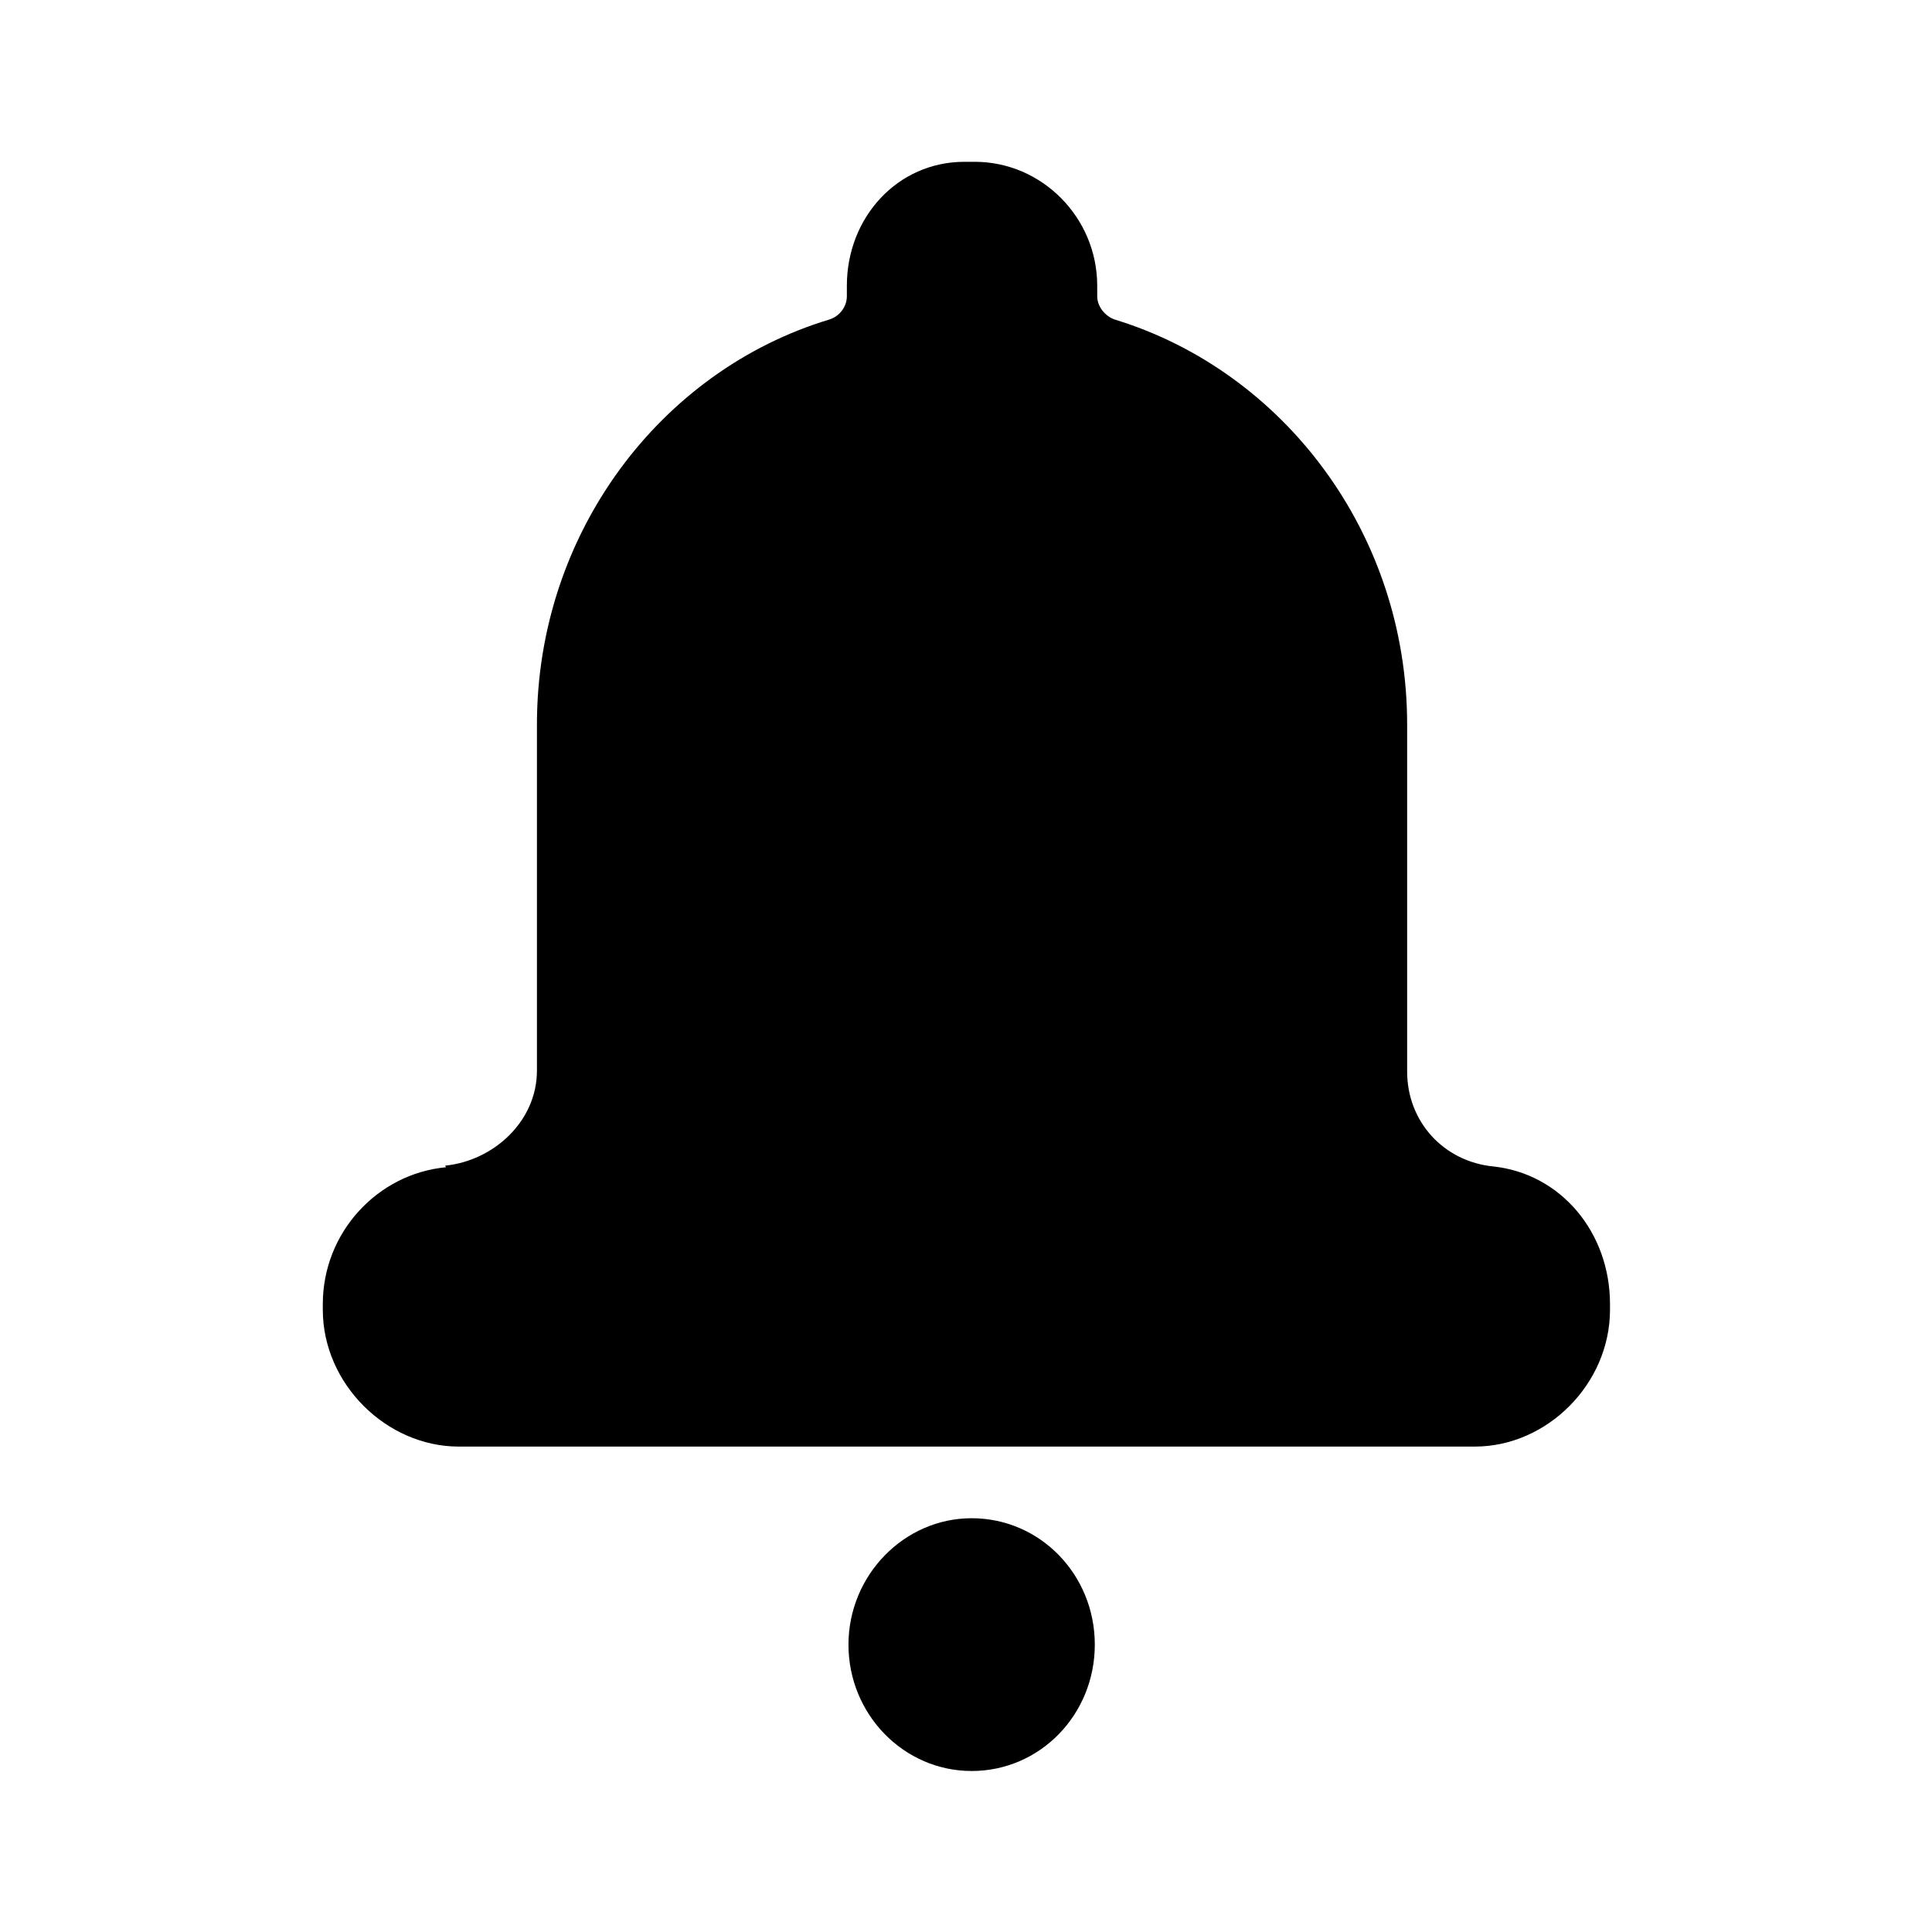 <svg width="24" height="24" viewBox="0 0 24 24" xmlns="http://www.w3.org/2000/svg"><title>native-nav-notifications</title><path d="M12.07 18.86c.85 0 1.53.7 1.53 1.57 0 .87-.68 1.57-1.53 1.57-.84 0-1.53-.7-1.53-1.57 0-.86.69-1.57 1.53-1.57zm-6.54-4.38c.6-.06 1.14-.55 1.14-1.18V9c0-2.38 1.54-4.4 3.63-5.03.13-.04.22-.16.22-.29v-.13c0-.85.63-1.54 1.46-1.54h.13c.83 0 1.52.69 1.52 1.54v.13c0 .13.1.25.22.29 2.09.64 3.63 2.65 3.63 5.03v4.31c0 .63.46 1.12 1.07 1.18.84.09 1.45.82 1.45 1.71v.07c0 .92-.78 1.7-1.68 1.7H5.7c-.9 0-1.69-.78-1.69-1.7v-.07c0-.89.68-1.62 1.53-1.7z" fill-rule="nonzero"/></svg>